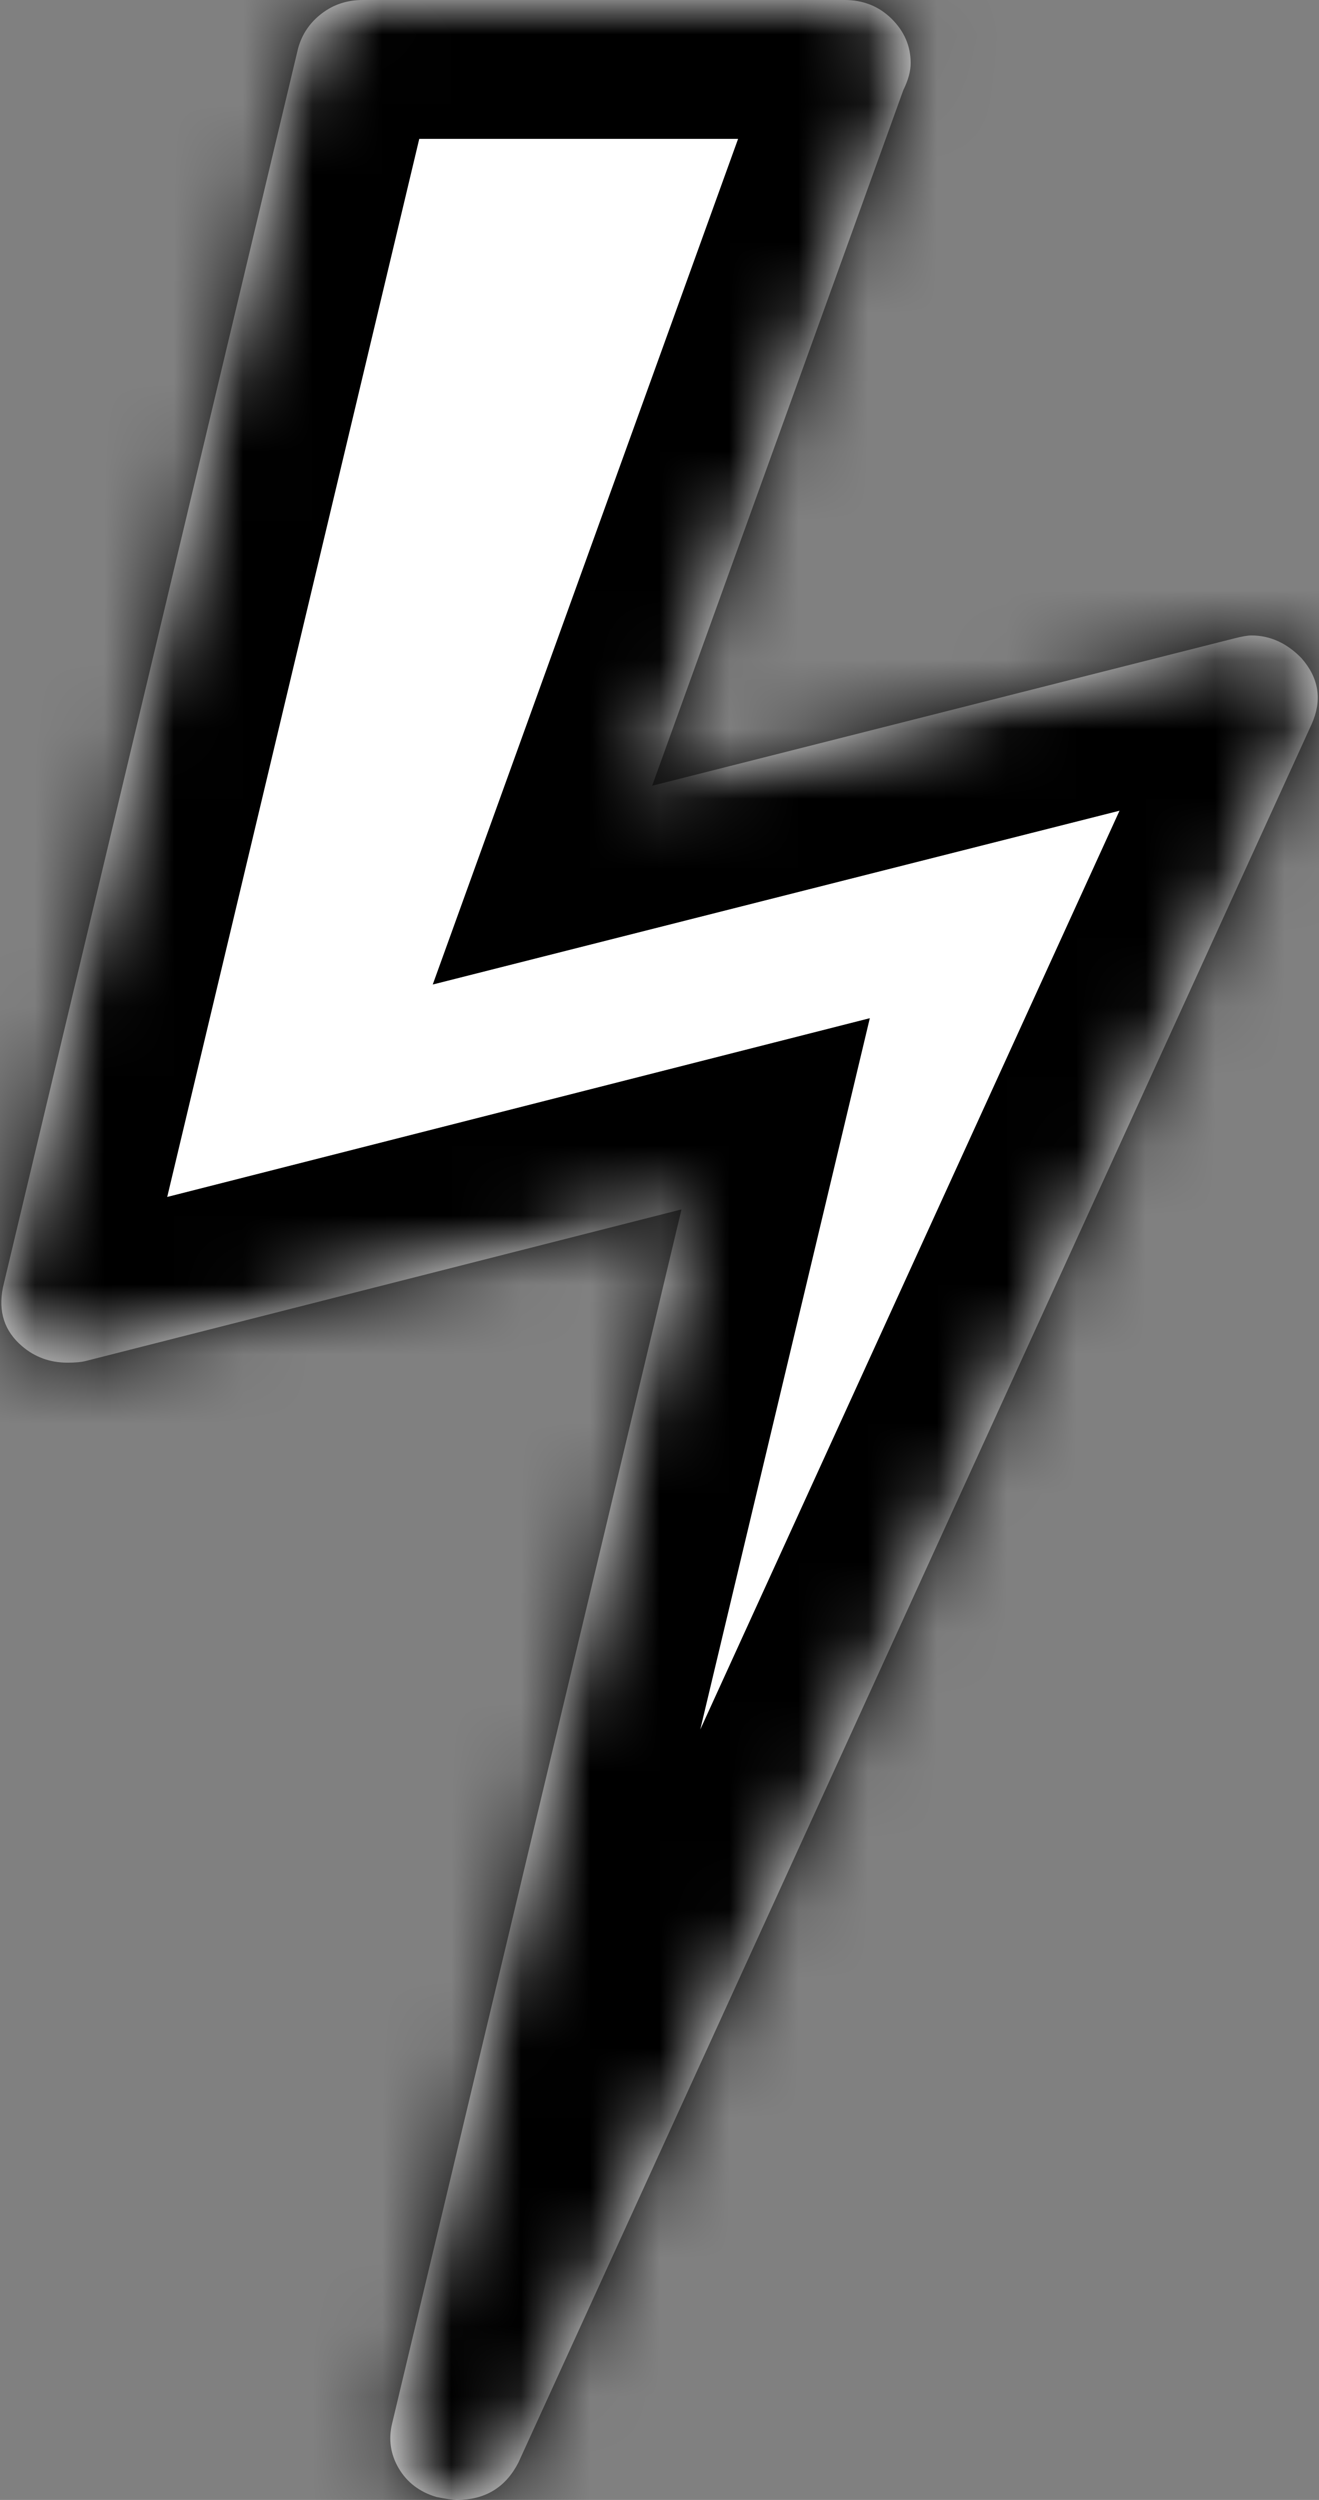 ﻿<?xml version="1.0" encoding="utf-8"?>
<svg version="1.1" xmlns:xlink="http://www.w3.org/1999/xlink" width="19px" height="36px" xmlns="http://www.w3.org/2000/svg">
  <rect width="100%" height="100%" fill="#808080" stroke="none"/>
  <defs>
    <mask fill="white" id="clip37">
      <path d="M 18.027 9.151  C 18.295 9.151  18.535 9.26  18.746 9.476  C 19 9.764  19.049 10.082  18.894 10.428  L 7.469 35.459  C 7.285 35.82  6.989 36  6.58 36  C 6.524 36  6.425 35.986  6.284 35.957  C 6.044 35.885  5.864 35.748  5.744 35.546  C 5.625 35.344  5.593 35.127  5.649 34.897  L 9.817 17.416  L 1.227 19.601  C 1.171 19.615  1.086 19.623  0.973 19.623  C 0.719 19.623  0.501 19.543  0.317 19.385  C 0.063 19.168  -0.028 18.887  0.042 18.541  L 4.295 0.692  C 4.352 0.49  4.464 0.325  4.634 0.195  C 4.803 0.065  5 0  5.226 0  L 12.166 0  C 12.434 0  12.66 0.09  12.843 0.27  C 13.026 0.451  13.118 0.663  13.118 0.909  C 13.118 1.024  13.083 1.154  13.012 1.298  L 9.394 11.315  L 17.773 9.195  C 17.886 9.166  17.97 9.151  18.027 9.151  Z " fill-rule="evenodd" />
    </mask>
  </defs>
  <g transform="matrix(1 0 0 1 -266 -613 )">
    <path d="M 18.027 9.151  C 18.295 9.151  18.535 9.26  18.746 9.476  C 19 9.764  19.049 10.082  18.894 10.428  L 7.469 35.459  C 7.285 35.82  6.989 36  6.58 36  C 6.524 36  6.425 35.986  6.284 35.957  C 6.044 35.885  5.864 35.748  5.744 35.546  C 5.625 35.344  5.593 35.127  5.649 34.897  L 9.817 17.416  L 1.227 19.601  C 1.171 19.615  1.086 19.623  0.973 19.623  C 0.719 19.623  0.501 19.543  0.317 19.385  C 0.063 19.168  -0.028 18.887  0.042 18.541  L 4.295 0.692  C 4.352 0.49  4.464 0.325  4.634 0.195  C 4.803 0.065  5 0  5.226 0  L 12.166 0  C 12.434 0  12.66 0.09  12.843 0.27  C 13.026 0.451  13.118 0.663  13.118 0.909  C 13.118 1.024  13.083 1.154  13.012 1.298  L 9.394 11.315  L 17.773 9.195  C 17.886 9.166  17.97 9.151  18.027 9.151  Z " fill-rule="nonzero" fill="#ffffff" stroke="none" transform="matrix(1 0 0 1 266 613 )" />
    <path d="M 18.027 9.151  C 18.295 9.151  18.535 9.26  18.746 9.476  C 19 9.764  19.049 10.082  18.894 10.428  L 7.469 35.459  C 7.285 35.82  6.989 36  6.58 36  C 6.524 36  6.425 35.986  6.284 35.957  C 6.044 35.885  5.864 35.748  5.744 35.546  C 5.625 35.344  5.593 35.127  5.649 34.897  L 9.817 17.416  L 1.227 19.601  C 1.171 19.615  1.086 19.623  0.973 19.623  C 0.719 19.623  0.501 19.543  0.317 19.385  C 0.063 19.168  -0.028 18.887  0.042 18.541  L 4.295 0.692  C 4.352 0.49  4.464 0.325  4.634 0.195  C 4.803 0.065  5 0  5.226 0  L 12.166 0  C 12.434 0  12.66 0.09  12.843 0.27  C 13.026 0.451  13.118 0.663  13.118 0.909  C 13.118 1.024  13.083 1.154  13.012 1.298  L 9.394 11.315  L 17.773 9.195  C 17.886 9.166  17.97 9.151  18.027 9.151  Z " stroke-width="4" stroke="#000000" fill="none" transform="matrix(1 0 0 1 266 613 )" mask="url(#clip37)" />
  </g>
</svg>